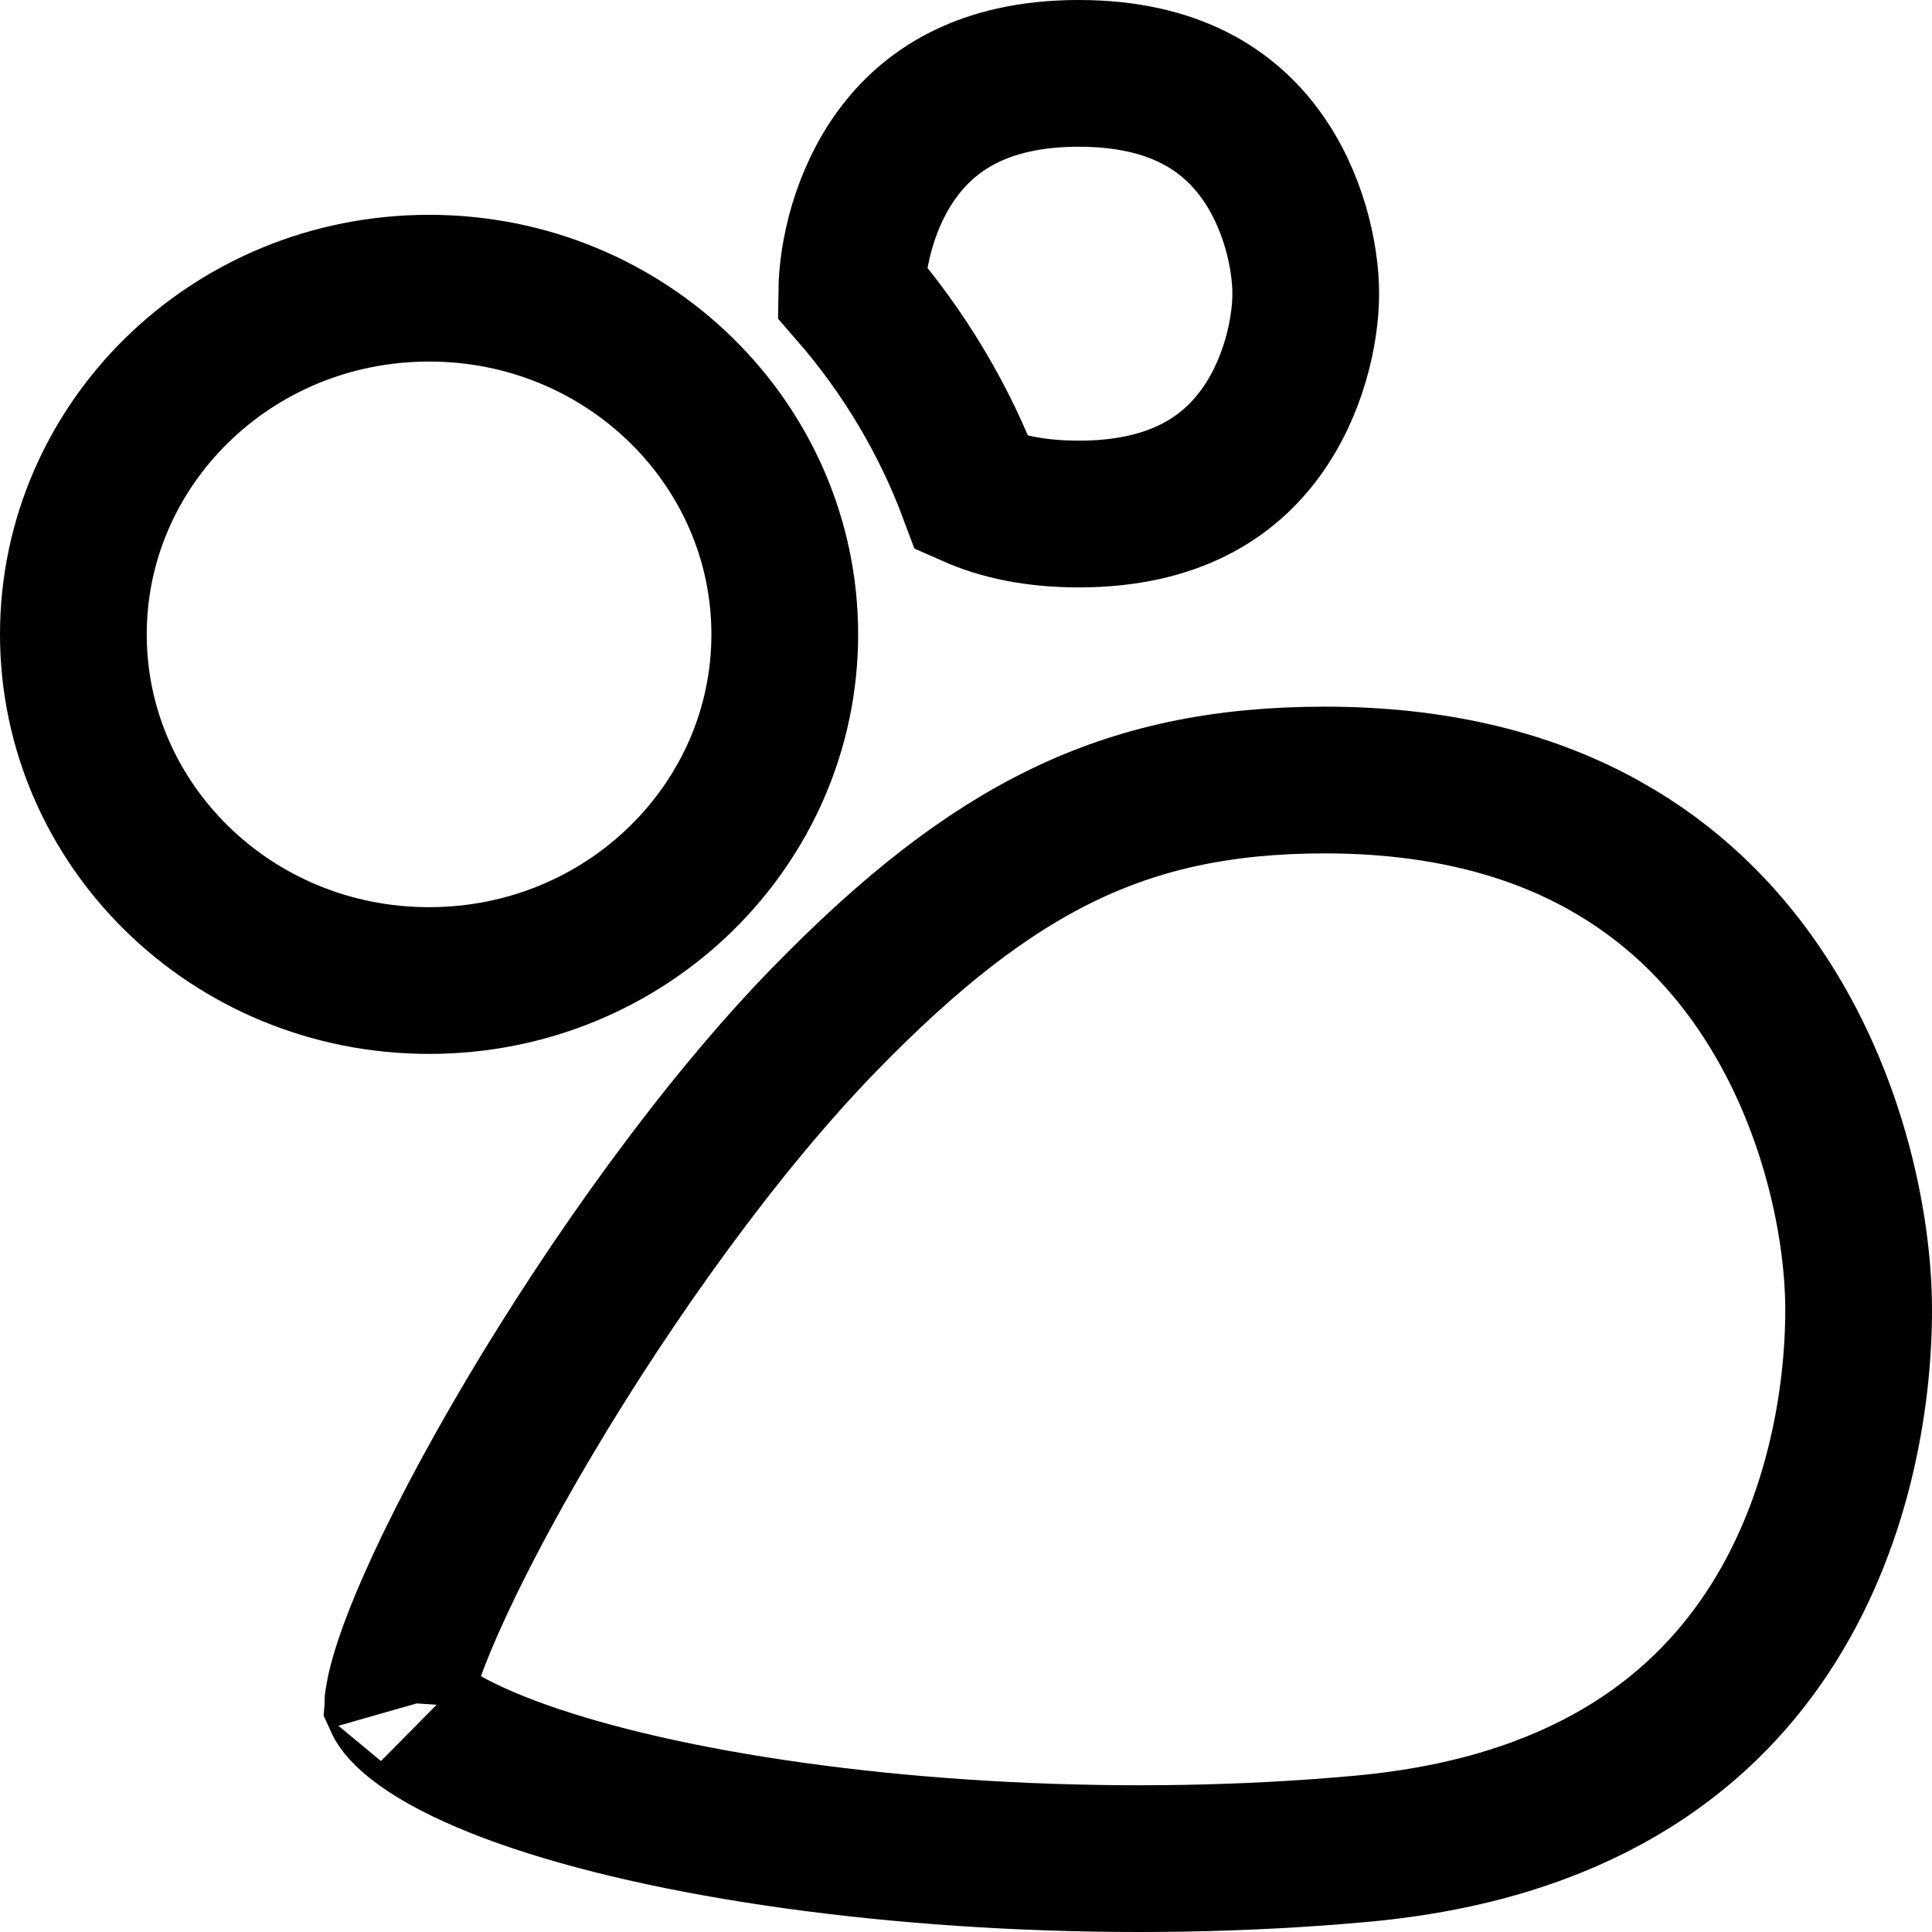 <svg width="158" height="158" viewBox="0 0 158 158" fill="none" xmlns="http://www.w3.org/2000/svg"><path d="M88.219 42.038C84.571 42.038 81.737 41.379 79.519 40.398C77.242 34.282 73.874 28.692 69.656 23.85C69.692 20.831 70.681 16.256 73.399 12.565C75.948 9.103 80.293 6 88.219 6C96.146 6 100.49 9.103 103.04 12.565C105.808 16.325 106.784 21.004 106.784 24.019C106.784 27.035 105.808 31.713 103.04 35.474C100.49 38.936 96.146 42.038 88.219 42.038ZM64.179 51.879C64.179 67.388 51.283 80.189 35.09 80.189C18.896 80.189 6 67.388 6 51.879C6 36.37 18.896 23.568 35.09 23.568C51.283 23.568 64.179 36.37 64.179 51.879ZM108.342 63.791C126.25 63.791 136.868 71.123 143.206 79.893C149.764 88.967 152 99.993 152 107.118C152 114.478 150.316 124.813 144.512 133.556C138.892 142.022 129.058 149.557 111.442 151.184C92.223 152.959 71.45 151.732 55.63 148.537C47.679 146.931 41.325 144.895 37.114 142.701C35.004 141.601 33.722 140.609 33.036 139.857C32.725 139.516 32.601 139.3 32.556 139.201C32.576 138.908 32.692 138.122 33.126 136.711C33.583 135.228 34.288 133.377 35.245 131.208C37.154 126.876 39.928 121.577 43.292 115.908C50.046 104.527 58.9 92.125 67.367 83.422C74.398 76.194 80.587 71.356 86.936 68.287C93.211 65.253 99.963 63.791 108.342 63.791ZM32.534 139.139C32.535 139.139 32.539 139.149 32.543 139.17C32.535 139.149 32.533 139.138 32.534 139.139Z" stroke="black" stroke-width="12"/></svg>